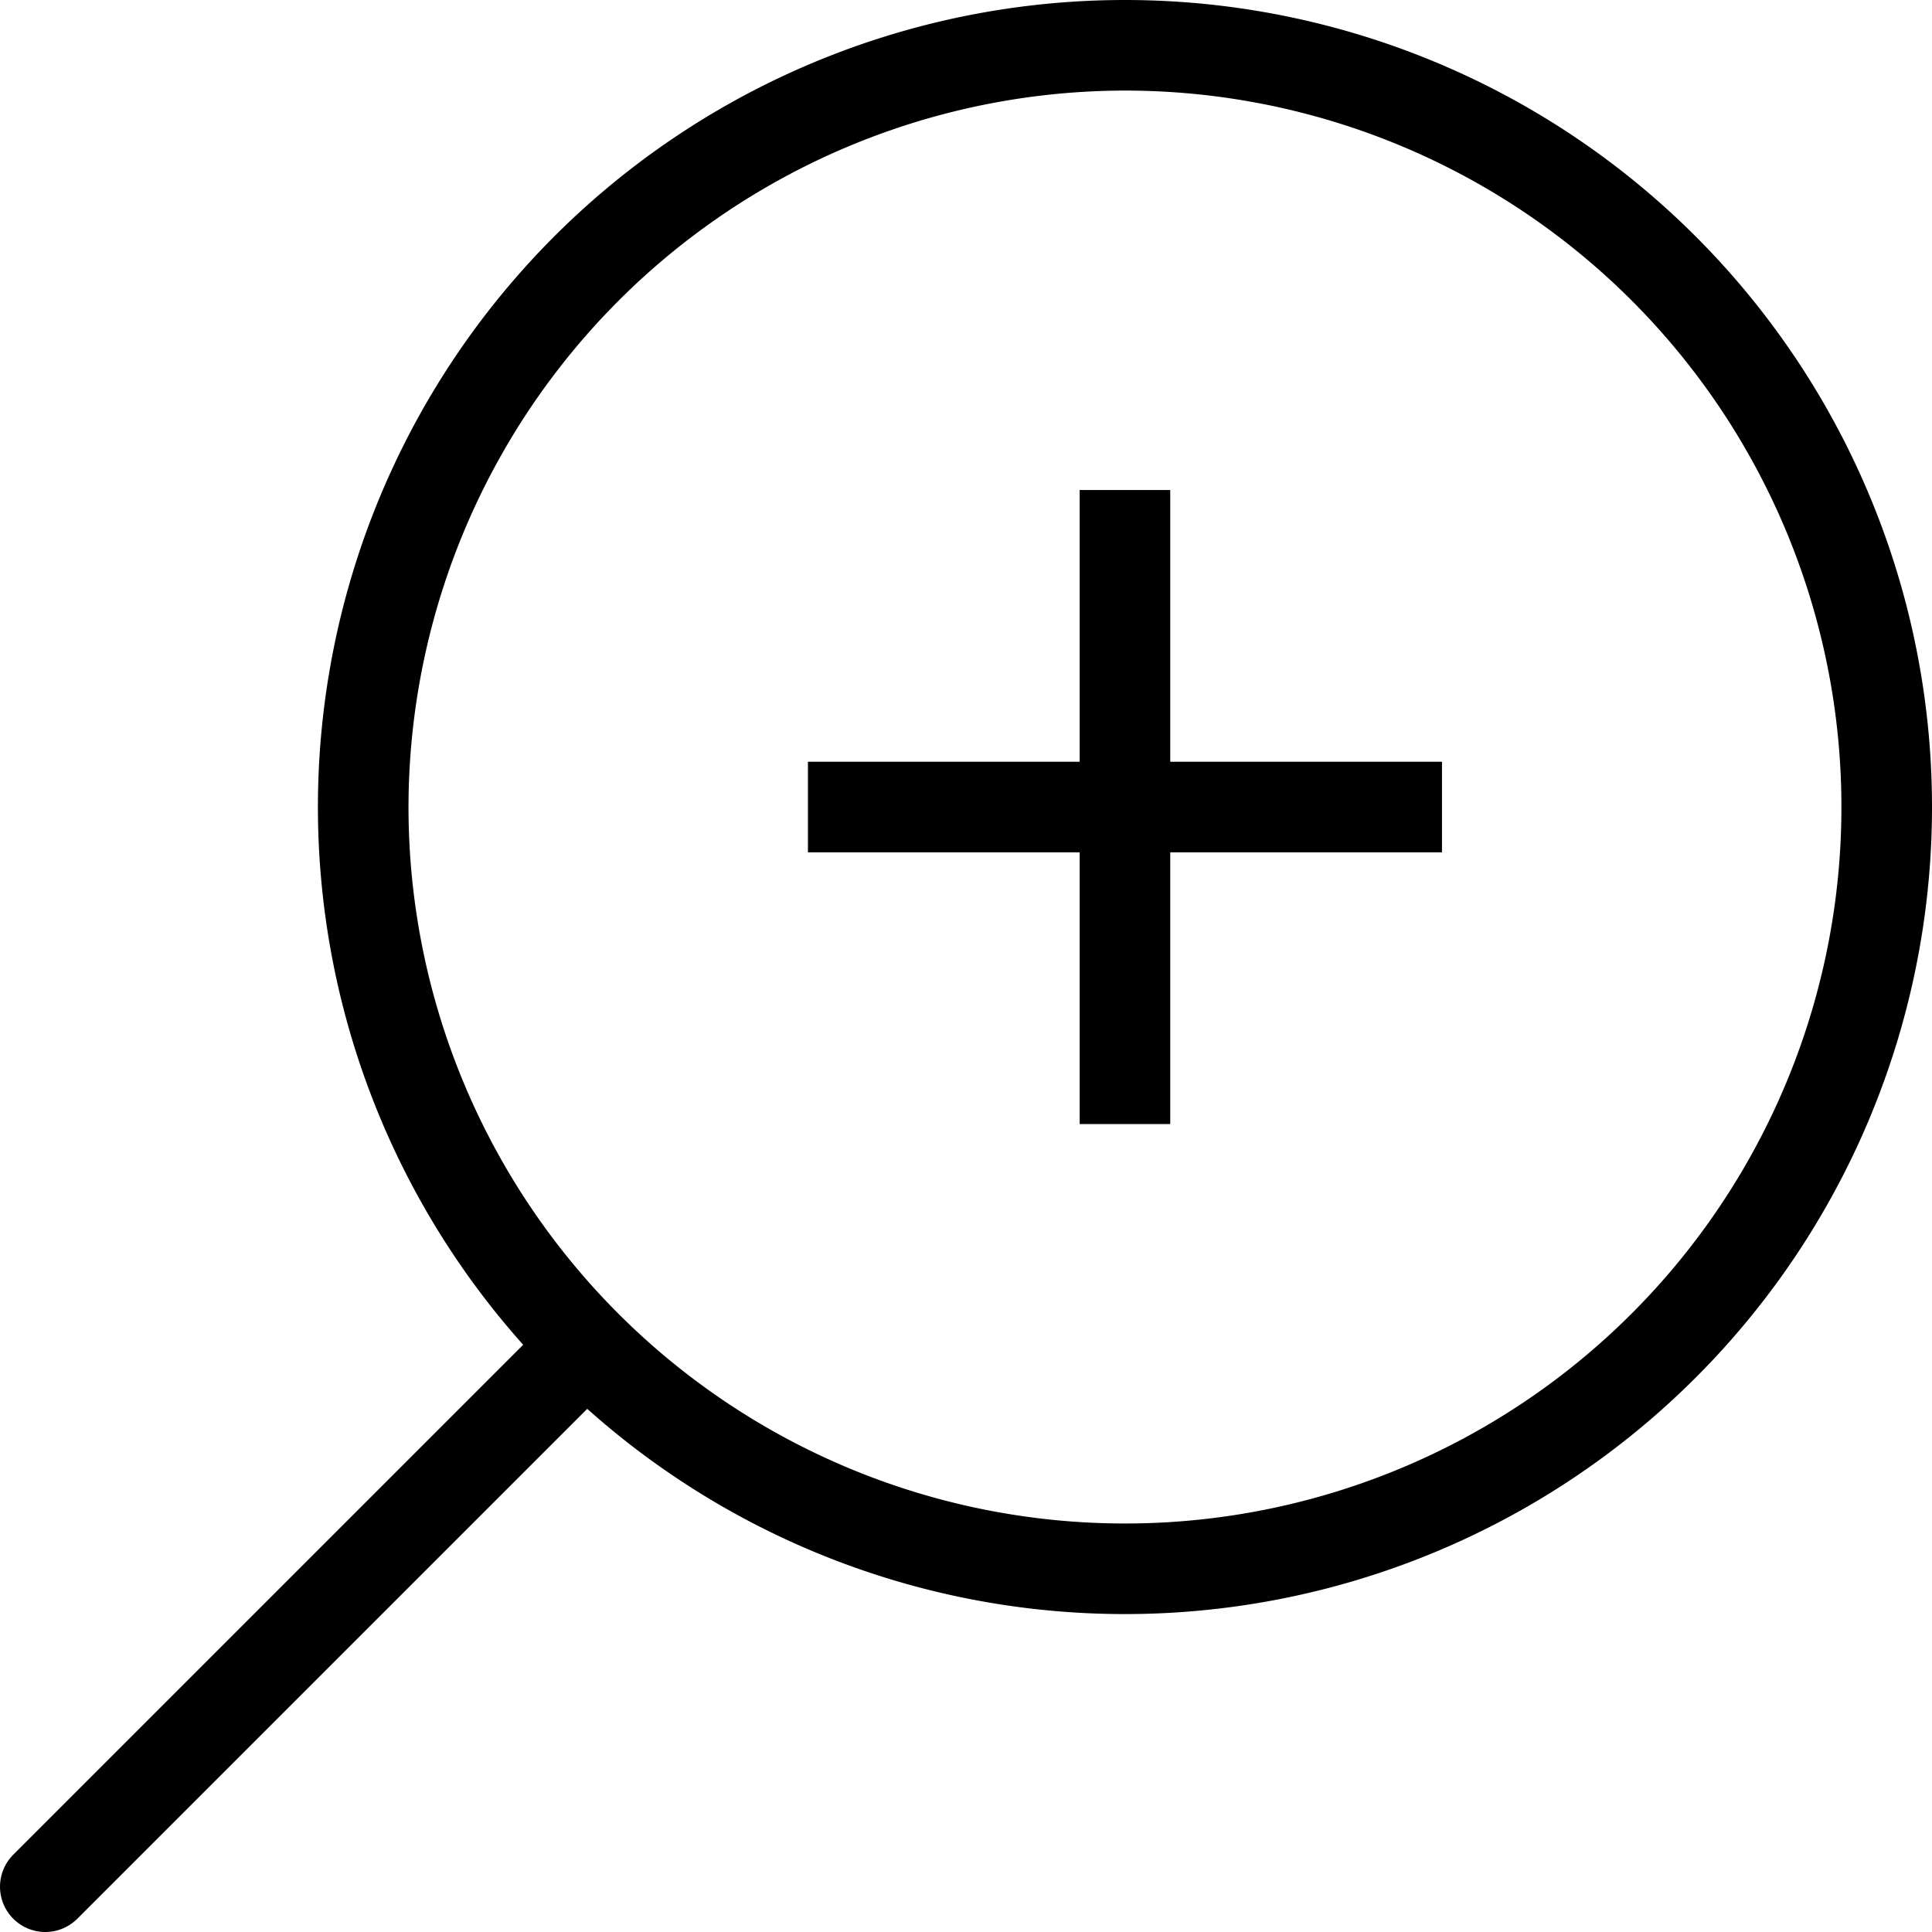<svg xmlns="http://www.w3.org/2000/svg" xmlns:xlink="http://www.w3.org/1999/xlink" viewBox="0 0 21.33 21.33"><path d="M12.42,1A7.91,7.91,0,1,1,4.51,8.91,7.92,7.92,0,0,1,12.42,1m0-1a8.91,8.91,0,1,0,8.91,8.91A8.91,8.91,0,0,0,12.42,0" transform="translate(0 0)" fill="currentColor"/><line x1="6.3" y1="15.03" x2="0.5" y2="20.83" fill="none" stroke="currentColor" stroke-linecap="round" stroke-miterlimit="10"/><polygon points="12.42 5.91 12.42 8.91 15.42 8.91 12.42 8.91 12.42 11.91 12.42 5.91" fill="currentColor"/><polygon points="12.92 5.41 11.92 5.41 11.92 8.41 8.92 8.41 8.92 9.41 11.92 9.41 11.92 12.41 12.92 12.41 12.92 9.41 15.92 9.41 15.92 8.41 12.92 8.41 12.92 5.41" fill="currentColor"/></svg>